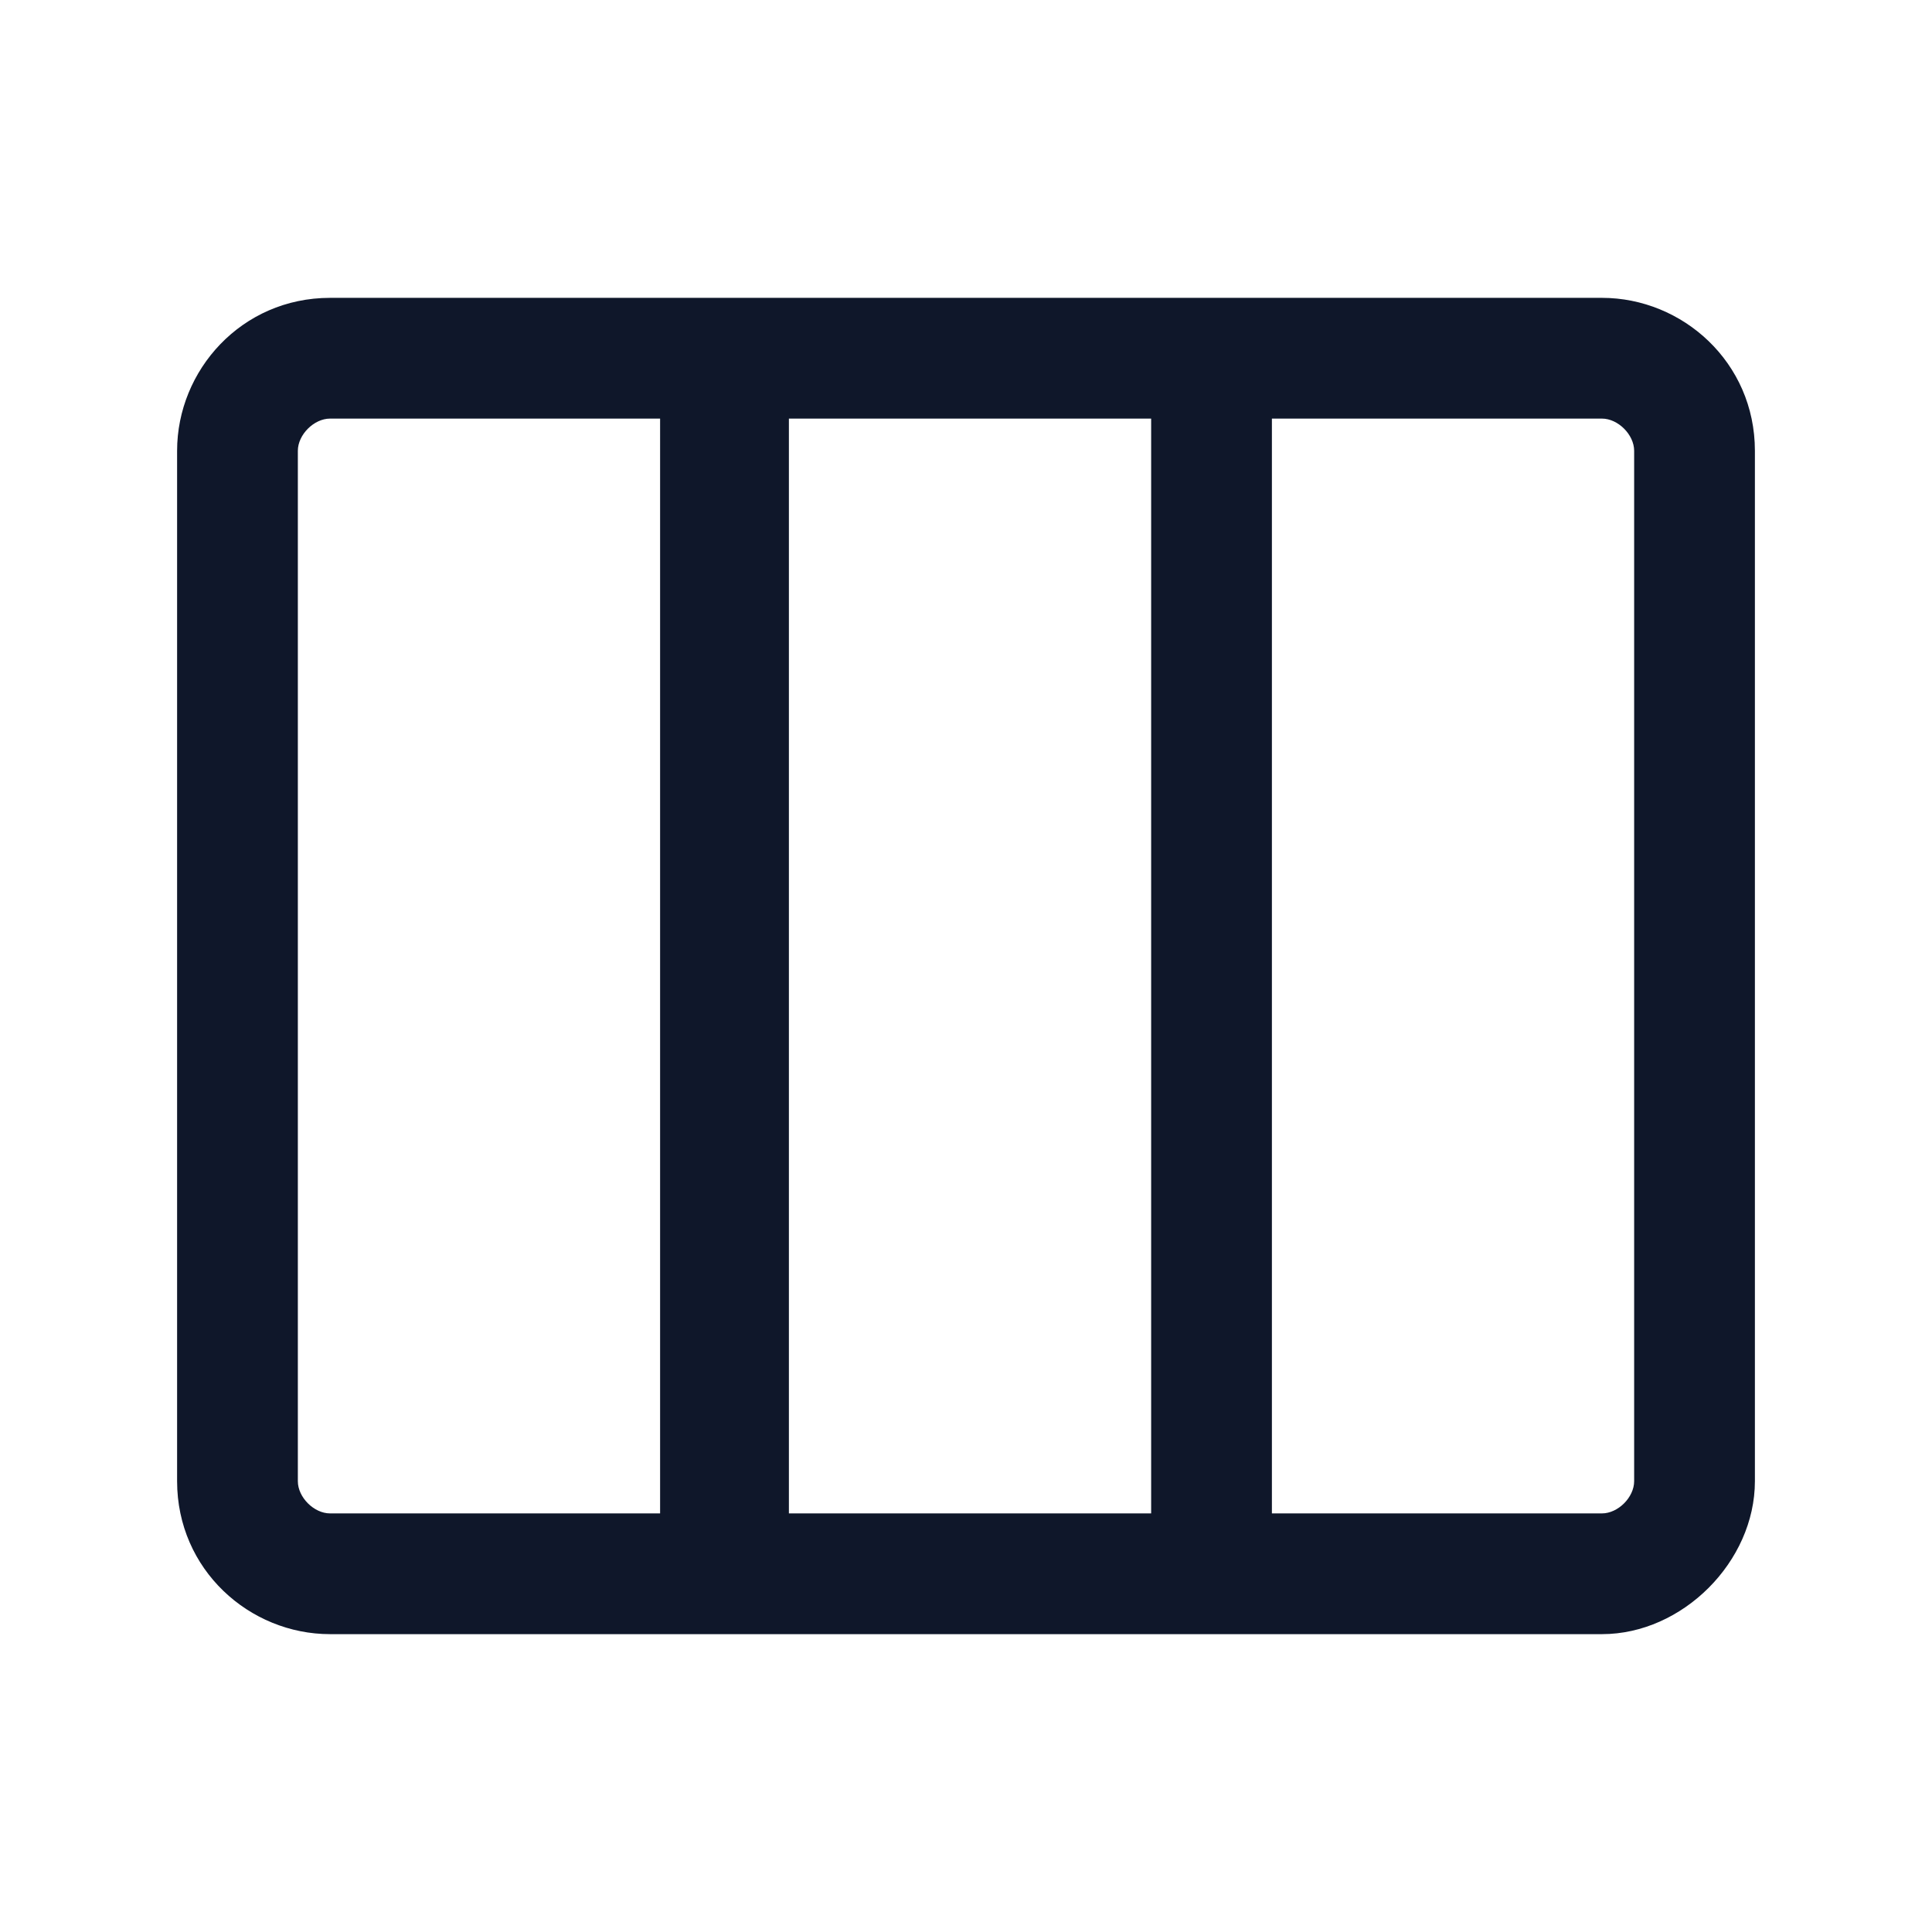 <?xml version="1.0" encoding="utf-8"?>
<!-- Generator: Adobe Illustrator 28.4.1, SVG Export Plug-In . SVG Version: 6.00 Build 0)  -->
<svg version="1.1" id="Layer_1" xmlns="http://www.w3.org/2000/svg" xmlns:xlink="http://www.w3.org/1999/xlink" x="0px" y="0px"
	 viewBox="0 0 24 24" style="enable-background:new 0 0 24 24;" xml:space="preserve">
<style type="text/css">
	.st0{fill:#0F172A;}
</style>
<g>
	<path class="st0" d="M19.9,20.3H4.1c-1,0-1.9-0.8-1.9-1.9V5.6c0-1,0.8-1.9,1.9-1.9h15.8c1,0,1.9,0.8,1.9,1.9v12.8
		C21.8,19.4,20.9,20.3,19.9,20.3z M15.8,18.8h4.1c0.2,0,0.4-0.2,0.4-0.4V5.6c0-0.2-0.2-0.4-0.4-0.4h-4.1V18.8z M9.8,18.8h4.5V5.2
		H9.8V18.8z M4.1,5.2c-0.2,0-0.4,0.2-0.4,0.4v12.8c0,0.2,0.2,0.4,0.4,0.4h4.1V5.2H4.1z"/>
</g>
</svg>
